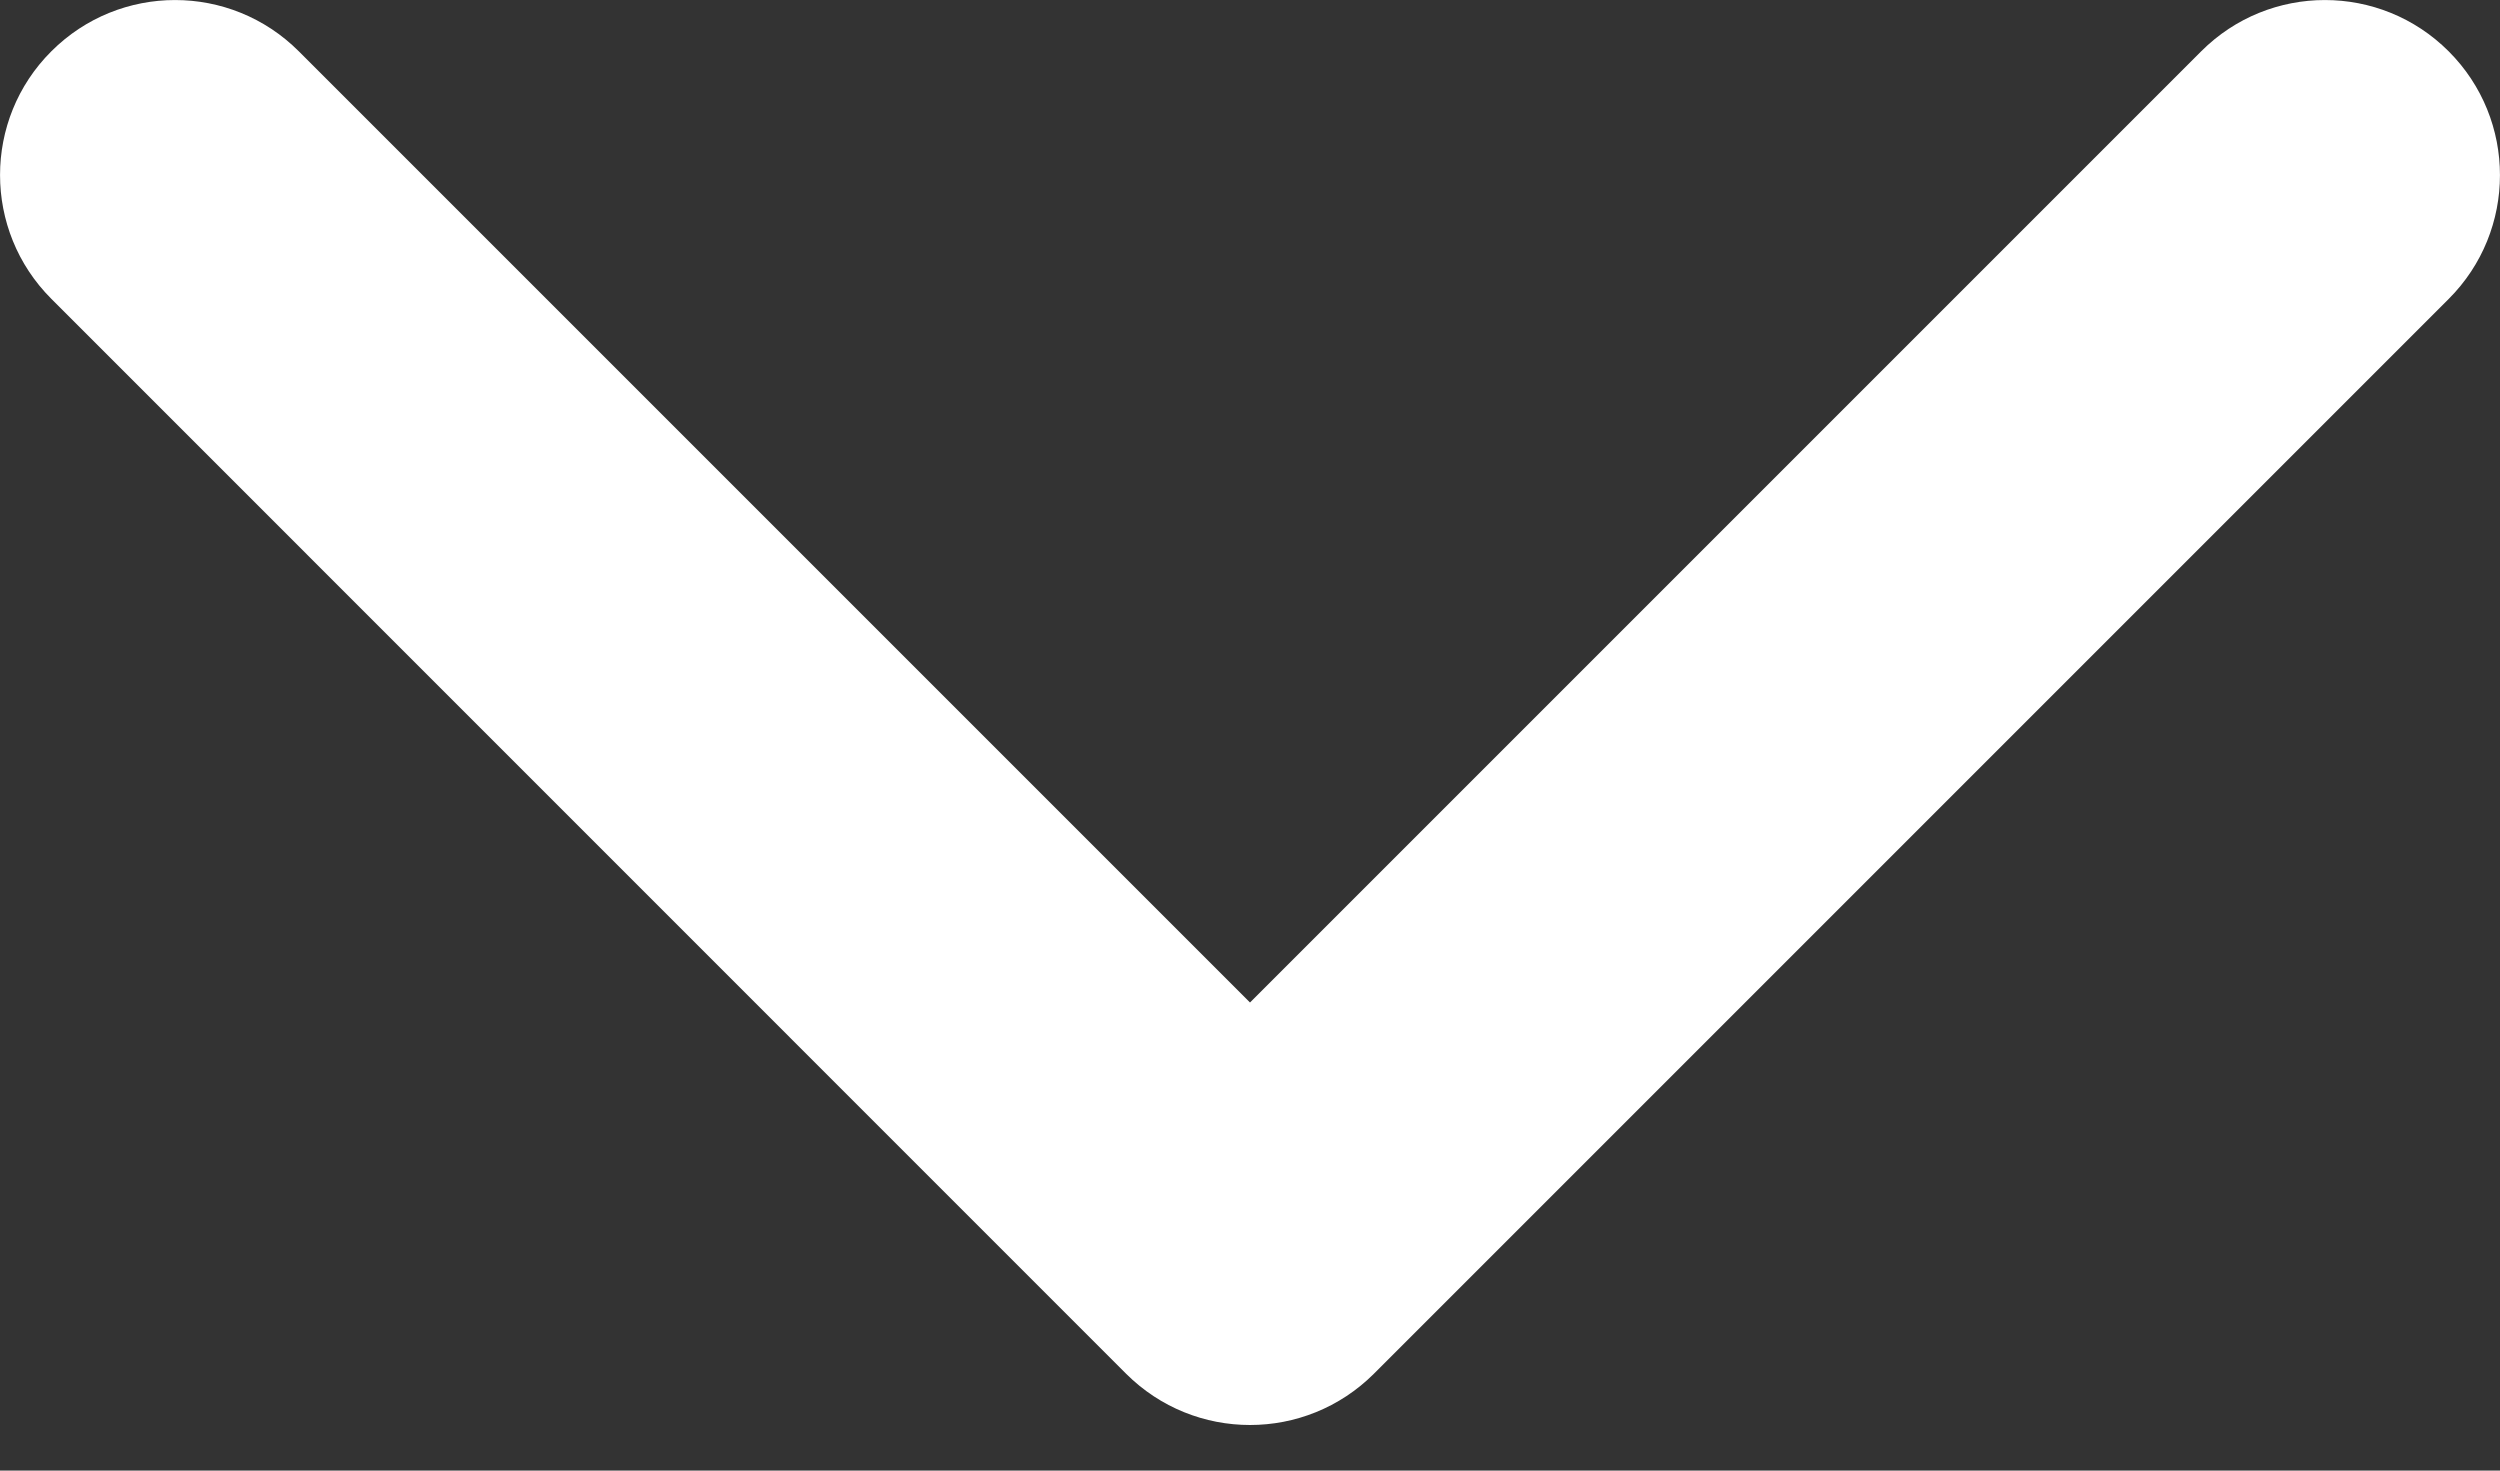 <svg width="17" height="10" viewBox="0 0 17 10" fill="none" xmlns="http://www.w3.org/2000/svg">
<rect x="0" y="0" width="17" height="10" fill="#333333" stroke="none"/>
<path d="M8.5 9.69C8.195 9.69 7.891 9.574 7.658 9.342L0.349 2.032C-0.116 1.567 -0.116 0.813 0.349 0.349C0.814 -0.116 1.567 -0.116 2.032 0.349L8.5 6.817L14.968 0.349C15.433 -0.116 16.186 -0.116 16.651 0.349C17.116 0.814 17.116 1.568 16.651 2.033L9.342 9.342C9.109 9.574 8.805 9.69 8.5 9.69Z" fill="white"/>
</svg>
